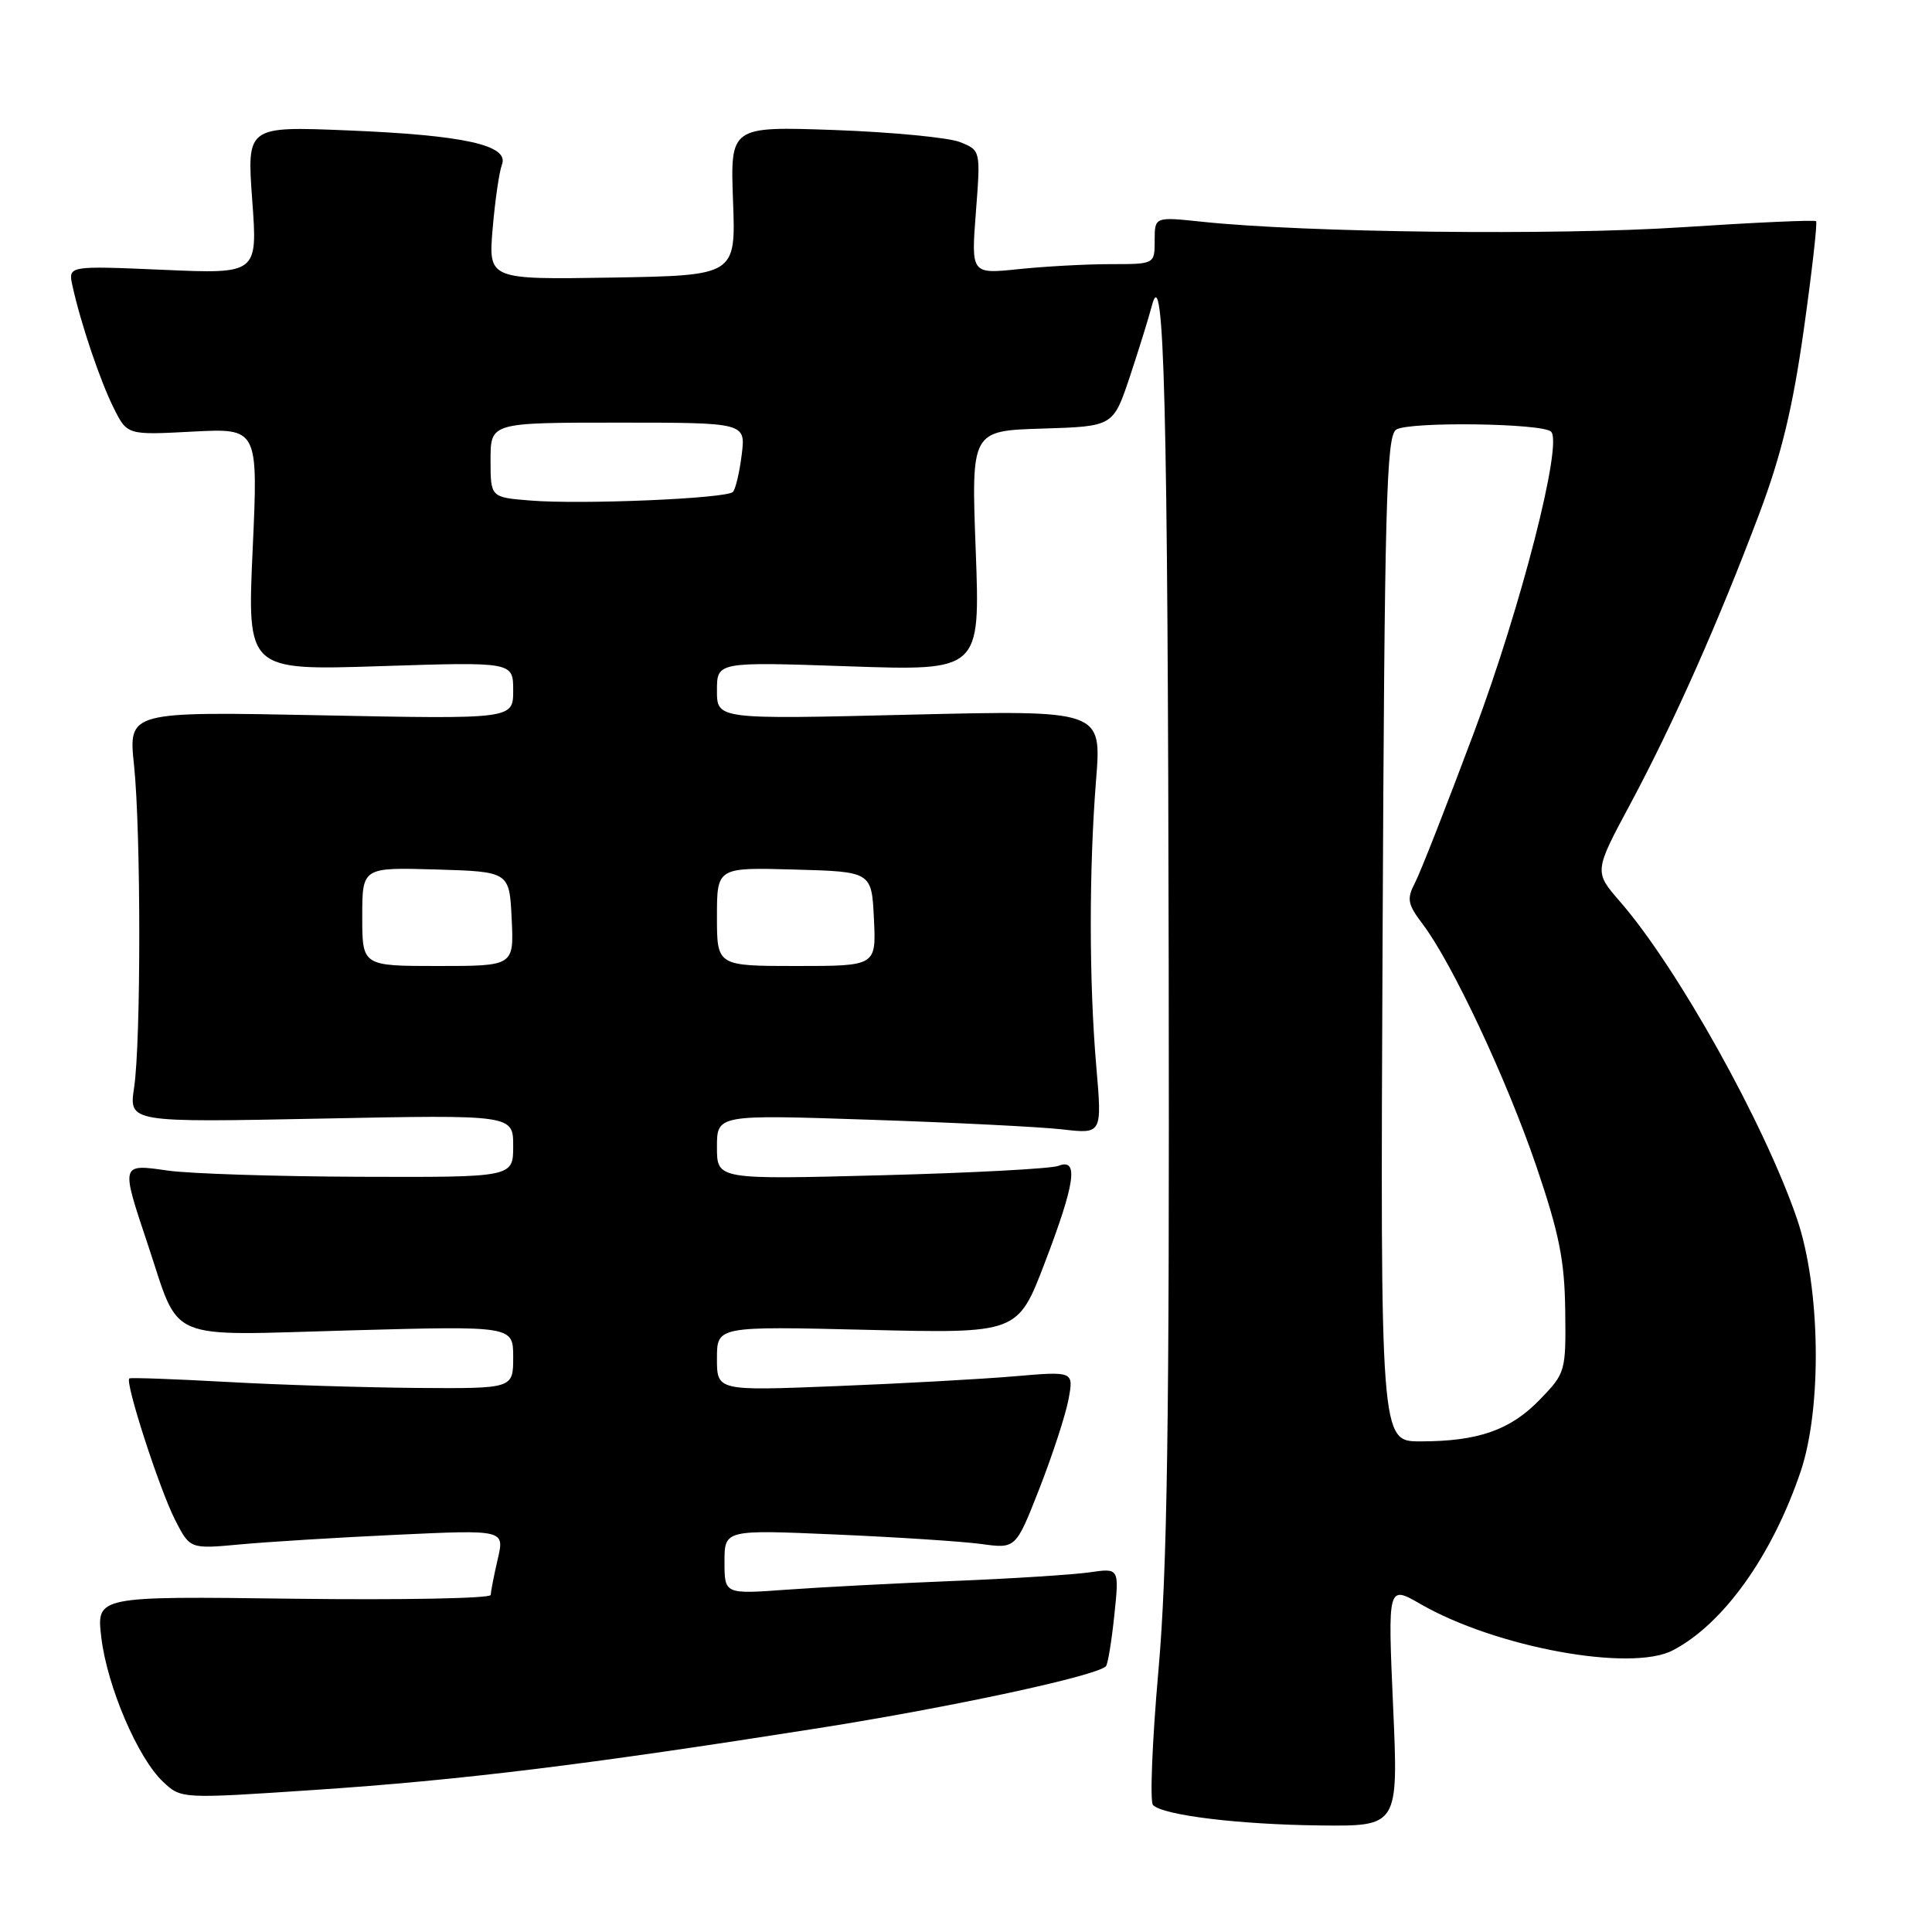 <?xml version="1.0" encoding="UTF-8" standalone="no"?>
<!DOCTYPE svg PUBLIC "-//W3C//DTD SVG 1.1//EN" "http://www.w3.org/Graphics/SVG/1.1/DTD/svg11.dtd" >
<svg xmlns="http://www.w3.org/2000/svg" xmlns:xlink="http://www.w3.org/1999/xlink" version="1.1" viewBox="0 0 256 256">
 <g >
 <path fill="currentColor"
d=" M 184.59 226.03 C 183.89 210.05 183.89 210.05 188.20 212.53 C 198.16 218.28 216.06 221.57 221.63 218.69 C 228.32 215.23 234.80 206.18 238.59 195.00 C 241.45 186.55 241.23 170.62 238.11 161.50 C 233.81 148.92 222.26 128.21 214.69 119.50 C 211.21 115.50 211.21 115.50 216.04 106.50 C 221.76 95.81 227.72 82.40 233.12 68.05 C 236.05 60.26 237.55 54.03 239.02 43.62 C 240.10 35.94 240.83 29.50 240.64 29.31 C 240.46 29.12 232.47 29.48 222.90 30.11 C 206.20 31.21 172.95 30.83 159.25 29.38 C 153.00 28.72 153.00 28.72 153.00 31.86 C 153.00 35.00 153.00 35.00 147.15 35.00 C 143.93 35.00 138.46 35.30 134.99 35.66 C 128.68 36.32 128.68 36.32 129.31 28.12 C 129.94 19.93 129.94 19.93 127.22 18.83 C 125.72 18.23 118.26 17.51 110.63 17.23 C 96.77 16.74 96.77 16.74 97.13 26.62 C 97.50 36.50 97.50 36.50 81.10 36.78 C 64.71 37.05 64.71 37.05 65.28 30.28 C 65.60 26.55 66.15 22.74 66.51 21.82 C 67.51 19.24 61.52 17.91 46.10 17.28 C 32.71 16.73 32.71 16.73 33.42 26.51 C 34.14 36.30 34.14 36.30 21.58 35.75 C 9.02 35.21 9.02 35.21 9.60 37.86 C 10.69 42.85 13.28 50.50 15.07 54.07 C 16.86 57.65 16.86 57.65 25.53 57.19 C 34.21 56.74 34.21 56.74 33.48 72.79 C 32.75 88.84 32.75 88.84 50.38 88.27 C 68.00 87.70 68.00 87.70 68.00 91.49 C 68.00 95.29 68.00 95.29 42.51 94.78 C 17.01 94.27 17.01 94.27 17.76 101.39 C 18.68 110.26 18.69 137.93 17.77 144.11 C 17.08 148.73 17.08 148.73 42.54 148.22 C 68.00 147.71 68.00 147.71 68.00 151.86 C 68.00 156.00 68.00 156.00 47.75 155.93 C 36.61 155.89 25.14 155.52 22.25 155.11 C 15.97 154.21 15.99 154.13 19.56 164.82 C 23.97 178.02 21.52 176.97 46.48 176.28 C 68.00 175.69 68.00 175.69 68.00 179.84 C 68.00 184.00 68.00 184.00 55.25 183.91 C 48.24 183.85 36.88 183.50 30.00 183.11 C 23.12 182.73 17.34 182.52 17.14 182.65 C 16.51 183.07 21.11 197.29 23.19 201.37 C 25.17 205.26 25.17 205.26 31.84 204.64 C 35.50 204.30 44.88 203.72 52.68 203.36 C 66.86 202.70 66.86 202.70 65.95 206.60 C 65.45 208.75 65.04 210.88 65.02 211.34 C 65.01 211.80 53.25 212.02 38.89 211.84 C 12.78 211.50 12.78 211.50 13.42 216.95 C 14.19 223.43 18.25 232.95 21.61 236.10 C 24.01 238.36 24.01 238.36 41.76 237.17 C 61.08 235.88 77.69 233.84 108.45 228.99 C 126.10 226.20 145.25 222.08 146.54 220.79 C 146.79 220.54 147.29 217.51 147.65 214.06 C 148.31 207.77 148.31 207.77 144.40 208.34 C 142.26 208.65 134.20 209.17 126.50 209.48 C 118.80 209.79 108.79 210.31 104.25 210.64 C 96.00 211.24 96.00 211.24 96.00 206.96 C 96.00 202.69 96.00 202.69 110.75 203.33 C 118.86 203.68 127.55 204.25 130.05 204.59 C 134.60 205.22 134.60 205.22 137.74 197.21 C 139.46 192.80 141.19 187.51 141.58 185.44 C 142.28 181.69 142.28 181.69 134.39 182.37 C 130.05 182.74 119.41 183.33 110.75 183.67 C 95.00 184.30 95.00 184.30 95.00 180.01 C 95.00 175.73 95.00 175.73 114.93 176.21 C 134.86 176.69 134.86 176.69 138.43 167.35 C 142.48 156.76 142.96 153.41 140.25 154.48 C 139.29 154.86 128.71 155.42 116.75 155.73 C 95.00 156.30 95.00 156.30 95.00 152.00 C 95.00 147.69 95.00 147.69 115.25 148.37 C 126.39 148.74 137.87 149.32 140.77 149.65 C 146.03 150.26 146.03 150.26 145.27 141.38 C 144.30 130.17 144.29 115.16 145.24 103.29 C 145.97 94.09 145.97 94.09 120.49 94.70 C 95.00 95.32 95.00 95.32 95.00 91.50 C 95.00 87.69 95.00 87.69 112.44 88.29 C 129.88 88.89 129.88 88.89 129.29 72.98 C 128.69 57.08 128.69 57.08 138.10 56.79 C 147.50 56.50 147.50 56.50 149.68 50.00 C 150.87 46.42 152.20 42.15 152.63 40.50 C 154.26 34.26 154.74 53.38 154.86 128.50 C 154.96 188.55 154.68 208.06 153.49 221.45 C 152.67 230.77 152.35 238.75 152.78 239.18 C 154.14 240.54 164.16 241.76 174.90 241.88 C 185.30 242.00 185.30 242.00 184.59 226.03 Z  M 183.20 124.46 C 183.46 66.66 183.70 57.80 185.00 56.93 C 186.64 55.84 204.41 56.07 205.53 57.20 C 207.09 58.76 201.56 80.36 195.33 97.00 C 191.73 106.62 188.21 115.61 187.50 116.96 C 186.38 119.12 186.50 119.79 188.52 122.46 C 192.42 127.62 199.62 142.96 203.56 154.50 C 206.61 163.47 207.32 167.01 207.40 173.69 C 207.50 181.73 207.44 181.94 204.04 185.45 C 200.13 189.50 195.87 190.99 188.20 190.99 C 182.90 191.00 182.90 191.00 183.20 124.46 Z  M 48.00 121.46 C 48.00 114.93 48.00 114.93 57.75 115.21 C 67.50 115.50 67.50 115.50 67.80 121.75 C 68.10 128.00 68.10 128.00 58.05 128.00 C 48.00 128.00 48.00 128.00 48.00 121.46 Z  M 95.00 121.47 C 95.00 114.93 95.00 114.93 105.25 115.22 C 115.50 115.50 115.50 115.50 115.80 121.75 C 116.10 128.00 116.10 128.00 105.55 128.00 C 95.00 128.00 95.00 128.00 95.00 121.47 Z  M 70.25 66.32 C 65.00 65.90 65.00 65.90 65.00 60.95 C 65.00 56.00 65.00 56.00 81.90 56.00 C 98.81 56.00 98.81 56.00 98.28 60.25 C 97.99 62.59 97.47 64.80 97.12 65.18 C 96.32 66.06 77.06 66.88 70.25 66.32 Z "/>
</g>
</svg>